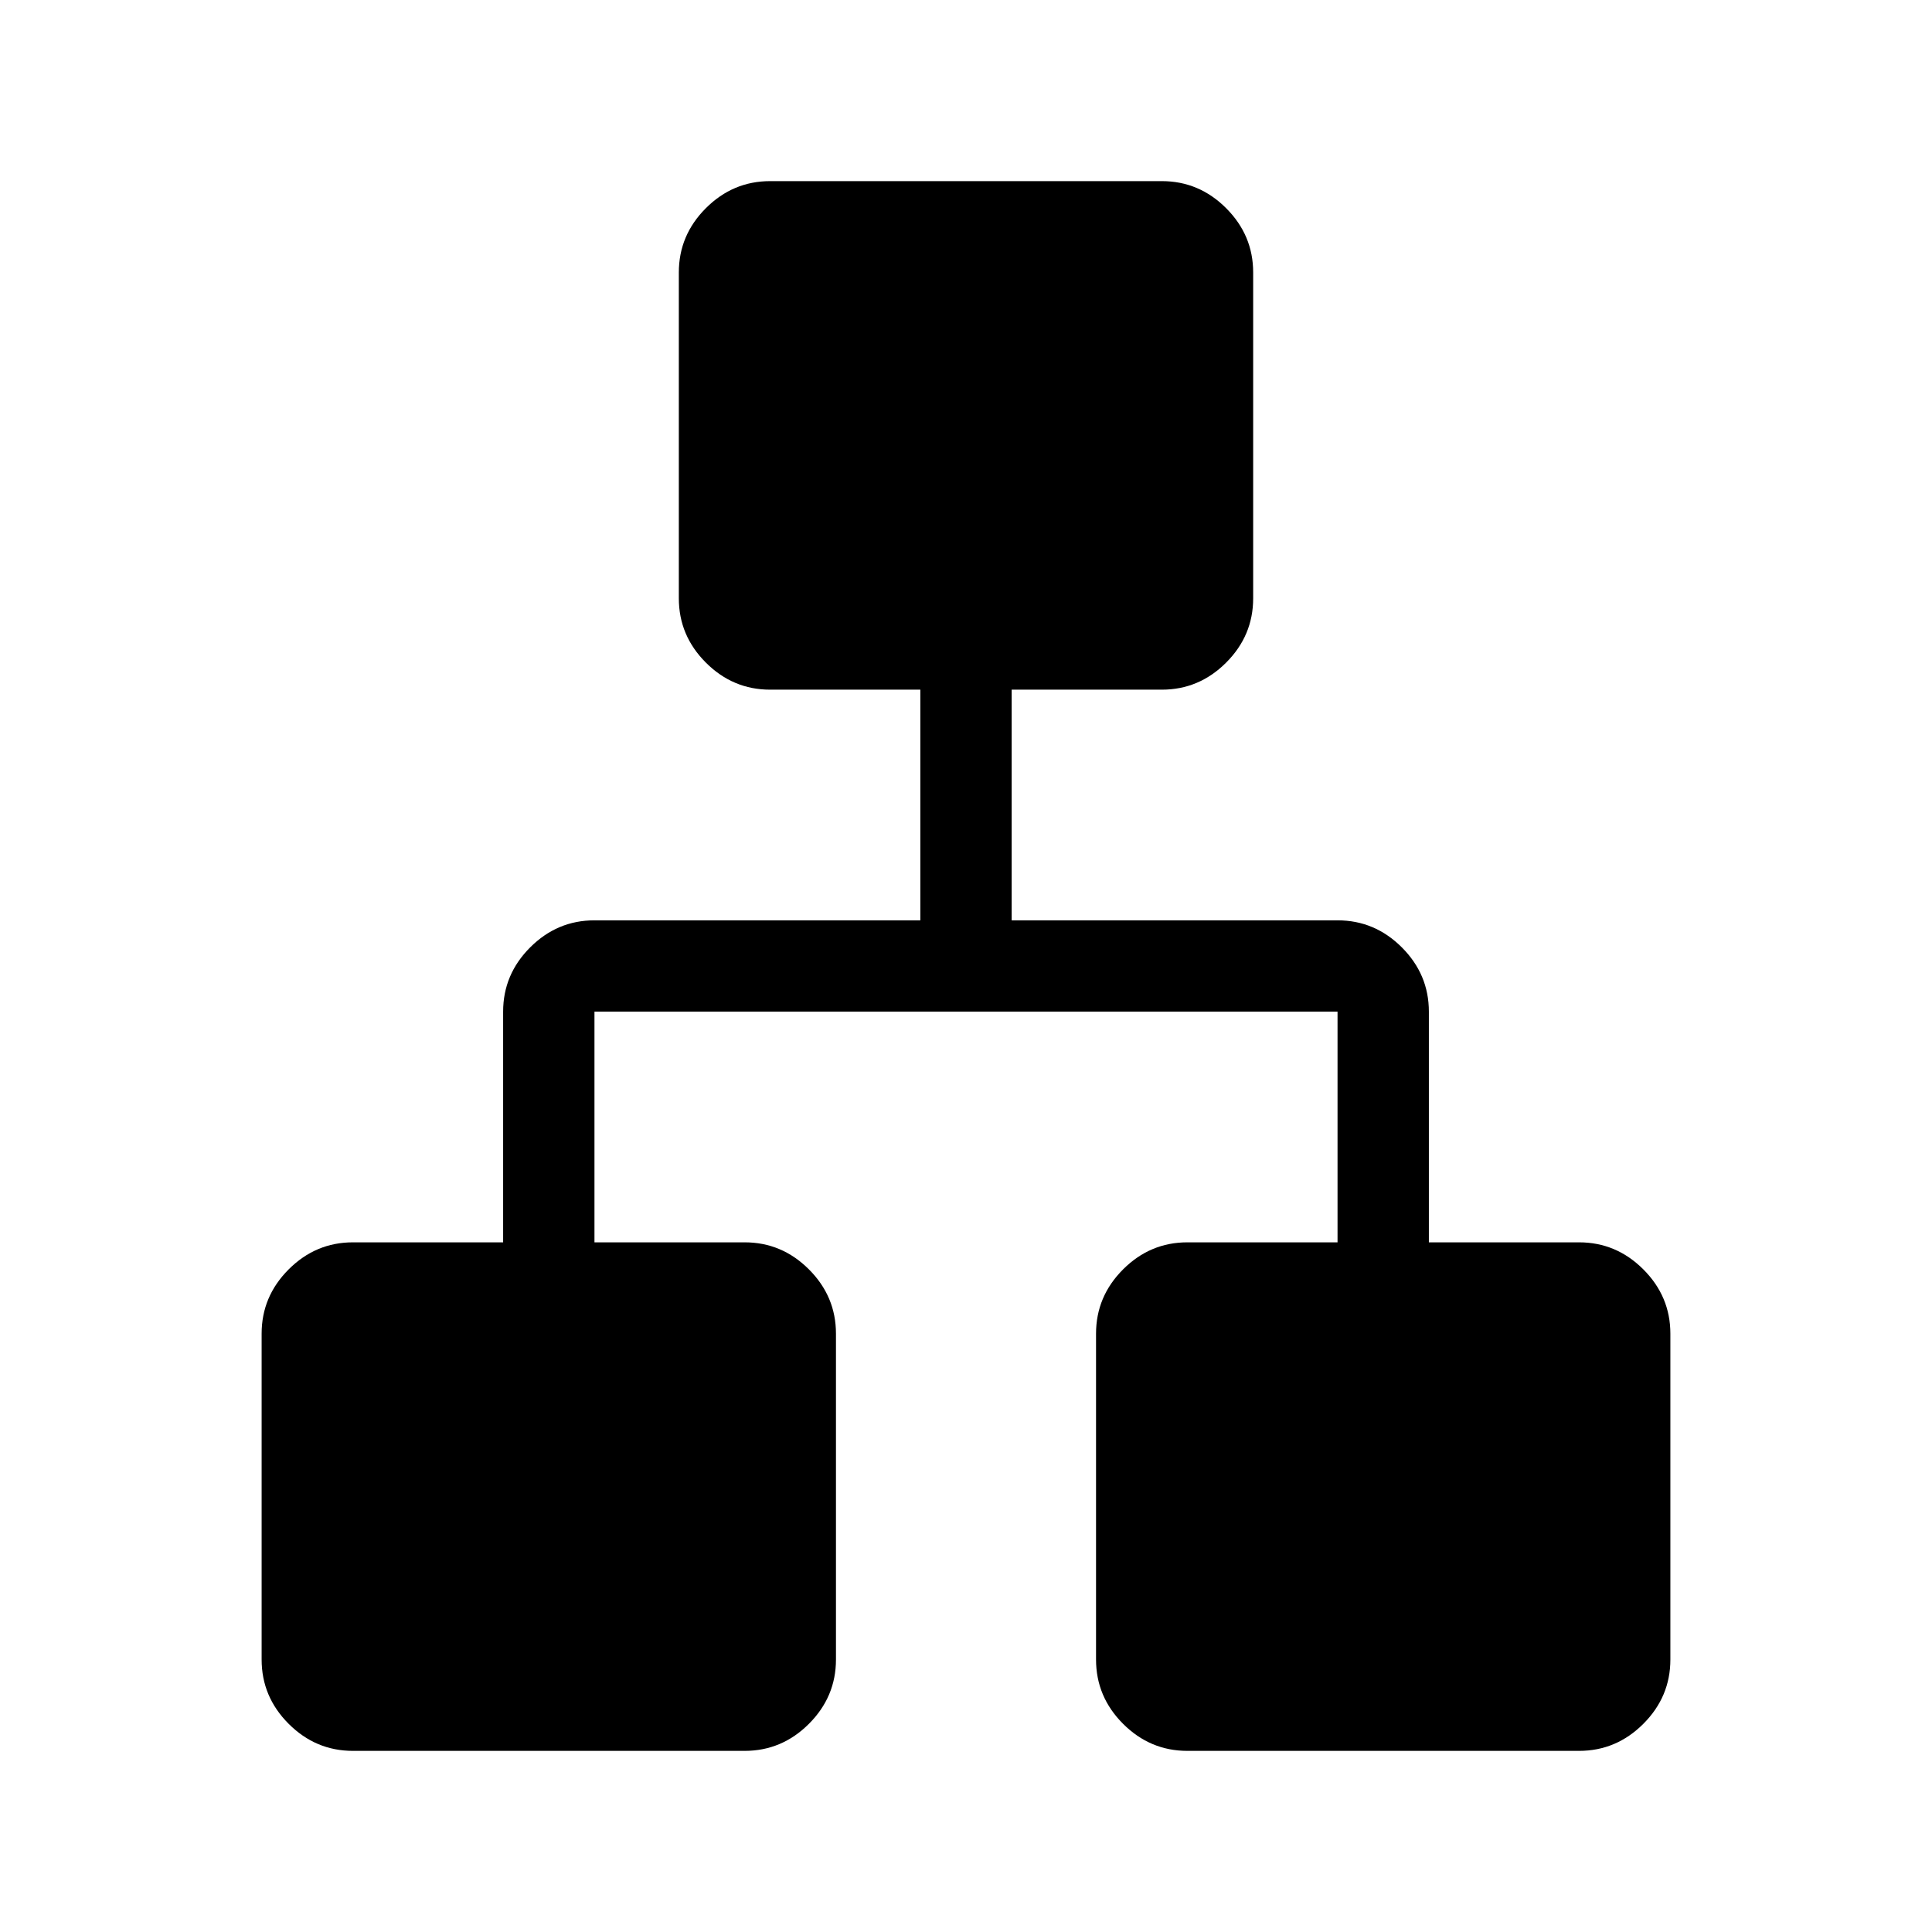 <svg xmlns="http://www.w3.org/2000/svg" width="48" height="48" viewBox="0 96 960 960"><path d="M175.384 965.999q-18.509 0-31.946-13.437-13.437-13.437-13.437-31.946V758.692q0-18.509 13.437-31.947 13.437-13.437 31.946-13.437h74.617V598.692q0-18.509 13.437-31.947 13.437-13.437 31.946-13.437h161.924V438.692h-74.616q-18.509 0-31.947-13.437-13.437-13.438-13.437-31.947V231.384q0-18.509 13.437-31.946 13.438-13.437 31.947-13.437h194.616q18.509 0 31.947 13.437 13.437 13.437 13.437 31.946v161.924q0 18.509-13.437 31.947-13.438 13.437-31.947 13.437h-74.616v114.616h161.924q18.509 0 31.946 13.437 13.437 13.438 13.437 31.947v114.616h74.617q18.509 0 31.946 13.437 13.437 13.438 13.437 31.947v161.924q0 18.509-13.437 31.946-13.437 13.437-31.946 13.437H589.999q-18.509 0-31.946-13.437-13.437-13.437-13.437-31.946V758.692q0-18.509 13.437-31.947 13.437-13.437 31.946-13.437h74.617V598.692H295.384v114.616h74.617q18.509 0 31.946 13.437 13.437 13.438 13.437 31.947v161.924q0 18.509-13.437 31.946-13.437 13.437-31.946 13.437H175.384Z"/></svg>